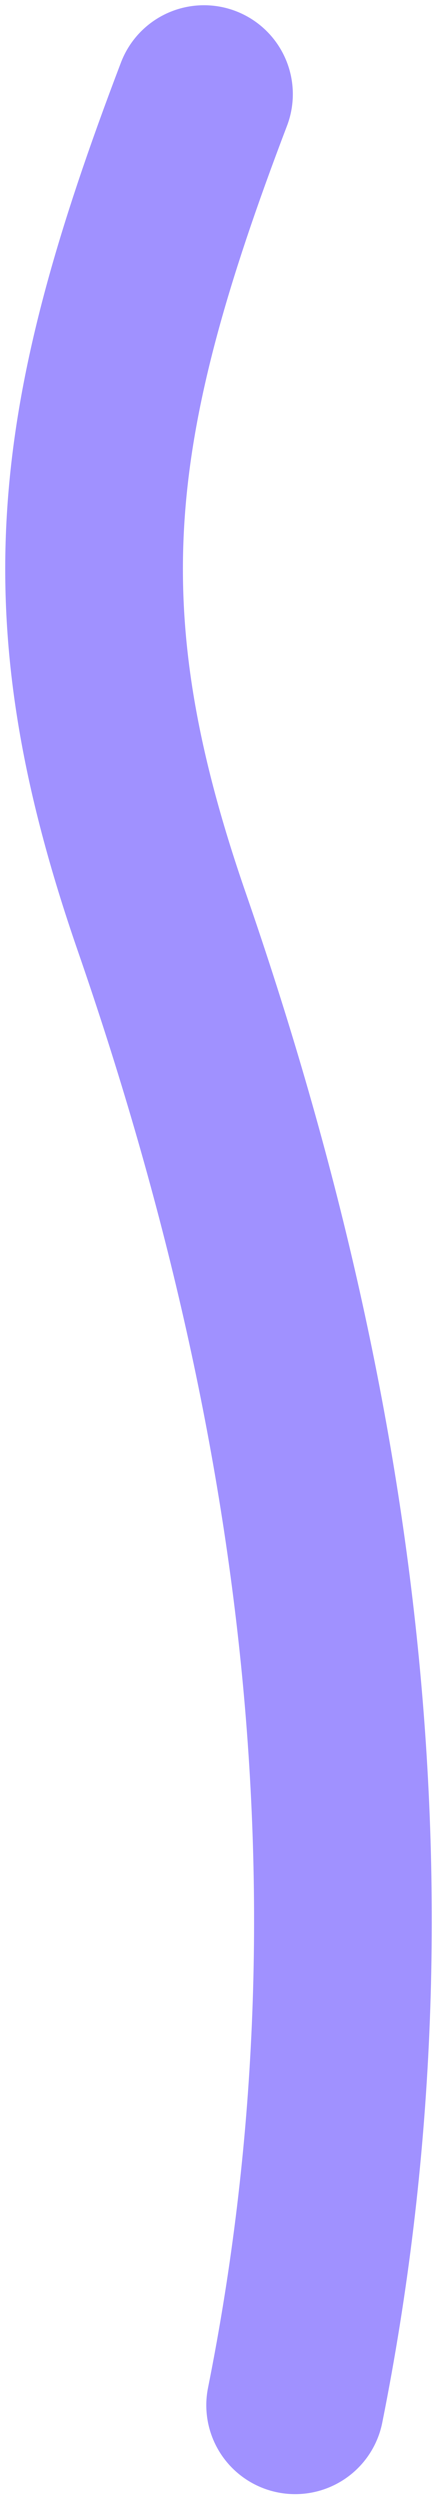 <svg width="42" height="239" viewBox="0 0 42 239" fill="none" xmlns="http://www.w3.org/2000/svg">
<path d="M19.516 9C7.585 40.319 5.21 58.472 15.479 88.137C31.589 134.677 37.897 181.639 28.237 229.937" stroke="#A091FF" stroke-width="17" stroke-linecap="round"/>
</svg>
